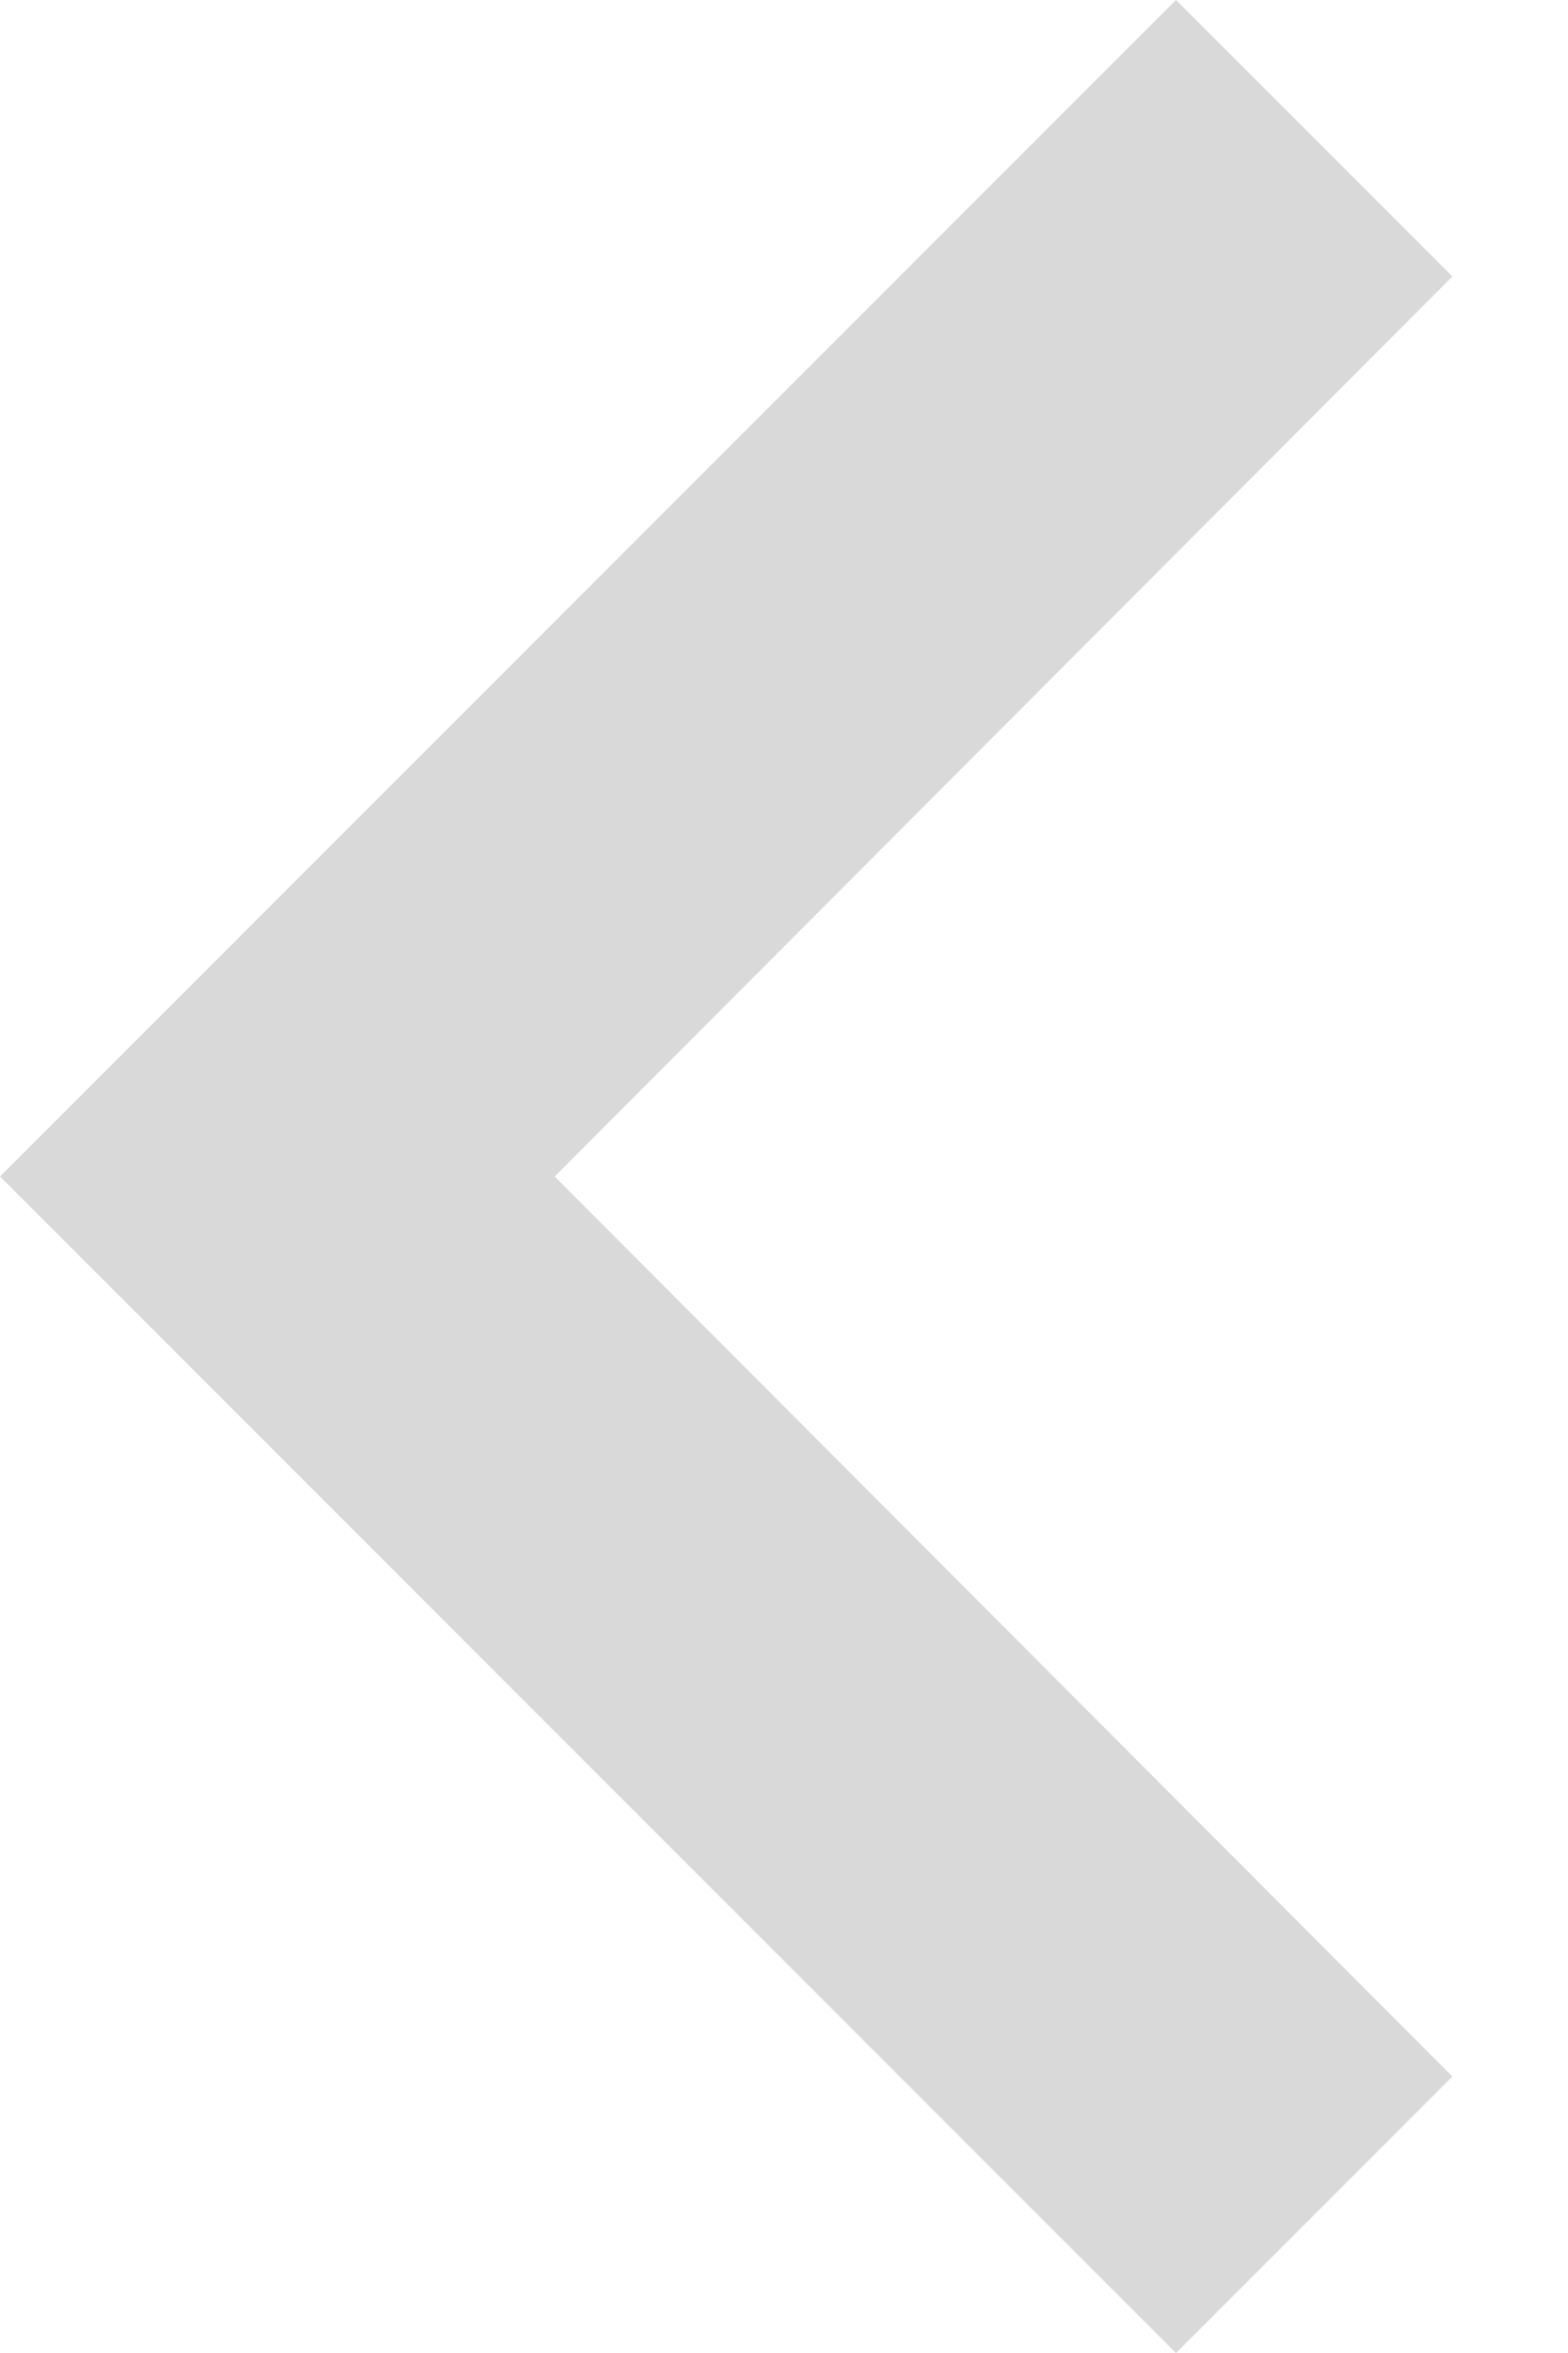 <svg xmlns="http://www.w3.org/2000/svg" xmlns:xlink="http://www.w3.org/1999/xlink" width="8" height="12" viewBox="0 0 8 12"><defs><path id="894ha" d="M1288.59 584.41l-4.59-4.58-4.59 4.58L1278 583l6-6 6 6z"/></defs><g><g transform="rotate(-90 356.5 933.5)"><use fill="#d9d9d9" xlink:href="#894ha"/></g></g></svg>